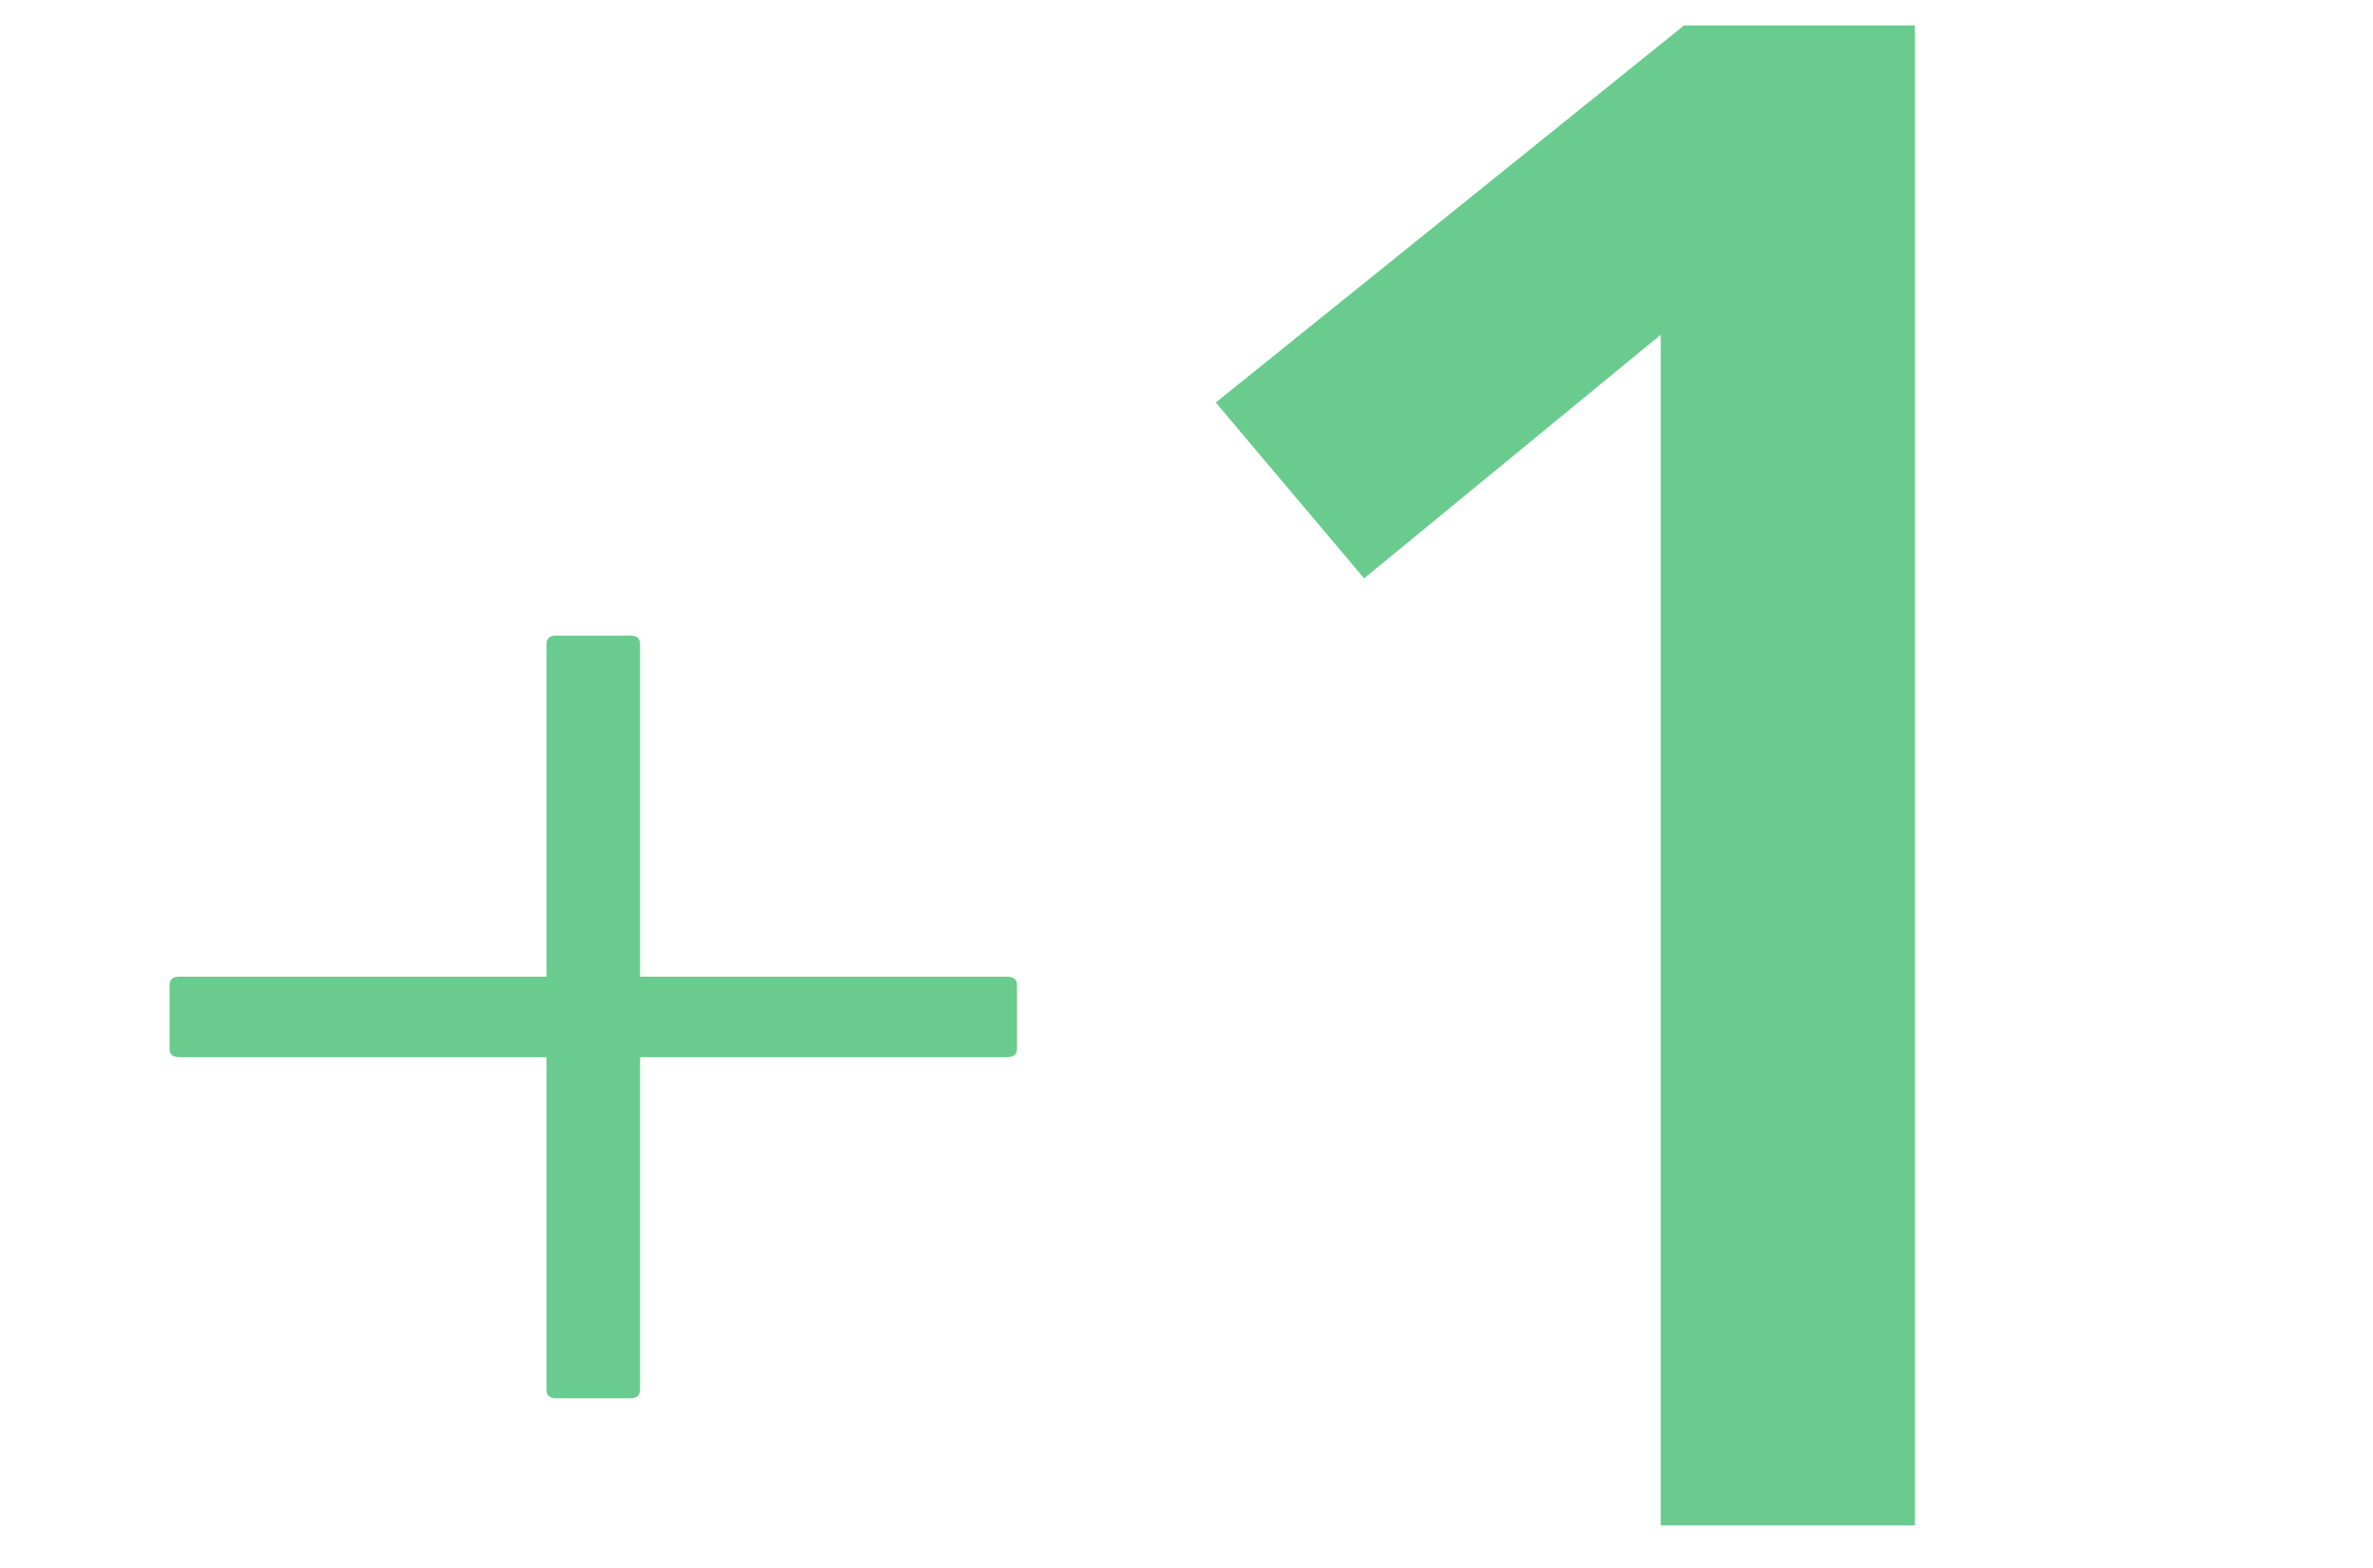 <svg width="56" height="37" viewBox="0 0 56 37" fill="none" xmlns="http://www.w3.org/2000/svg">
<path d="M39.191 7.9L32.191 13.65L28.691 9.5L39.741 0.6H45.191V36H39.191V7.9Z" fill="#69CC8E"/>
<g filter="url(#filter0_d)">
<path d="M13.128 11H14.872C15.027 11 15.105 11.067 15.105 11.2V28.8C15.105 28.933 15.027 29 14.872 29H13.128C12.973 29 12.895 28.933 12.895 28.8V11.2C12.895 11.067 12.973 11 13.128 11Z" fill="#69CC8E"/>
<path d="M4.233 19.05H23.767C23.922 19.05 24 19.117 24 19.25V20.75C24 20.883 23.922 20.95 23.767 20.95H4.233C4.078 20.95 4 20.883 4 20.75V19.25C4 19.117 4.078 19.05 4.233 19.05Z" fill="#69CC8E"/>
</g>
<defs>
<filter id="filter0_d" x="0" y="11" width="28" height="26" filterUnits="userSpaceOnUse" color-interpolation-filters="sRGB">
<feFlood flood-opacity="0" result="BackgroundImageFix"/>
<feColorMatrix in="SourceAlpha" type="matrix" values="0 0 0 0 0 0 0 0 0 0 0 0 0 0 0 0 0 0 127 0" result="hardAlpha"/>
<feOffset dy="4"/>
<feGaussianBlur stdDeviation="2"/>
<feColorMatrix type="matrix" values="0 0 0 0 0 0 0 0 0 0 0 0 0 0 0 0 0 0 0.25 0"/>
<feBlend mode="normal" in2="BackgroundImageFix" result="effect1_dropShadow"/>
<feBlend mode="normal" in="SourceGraphic" in2="effect1_dropShadow" result="shape"/>
</filter>
</defs>
</svg>
